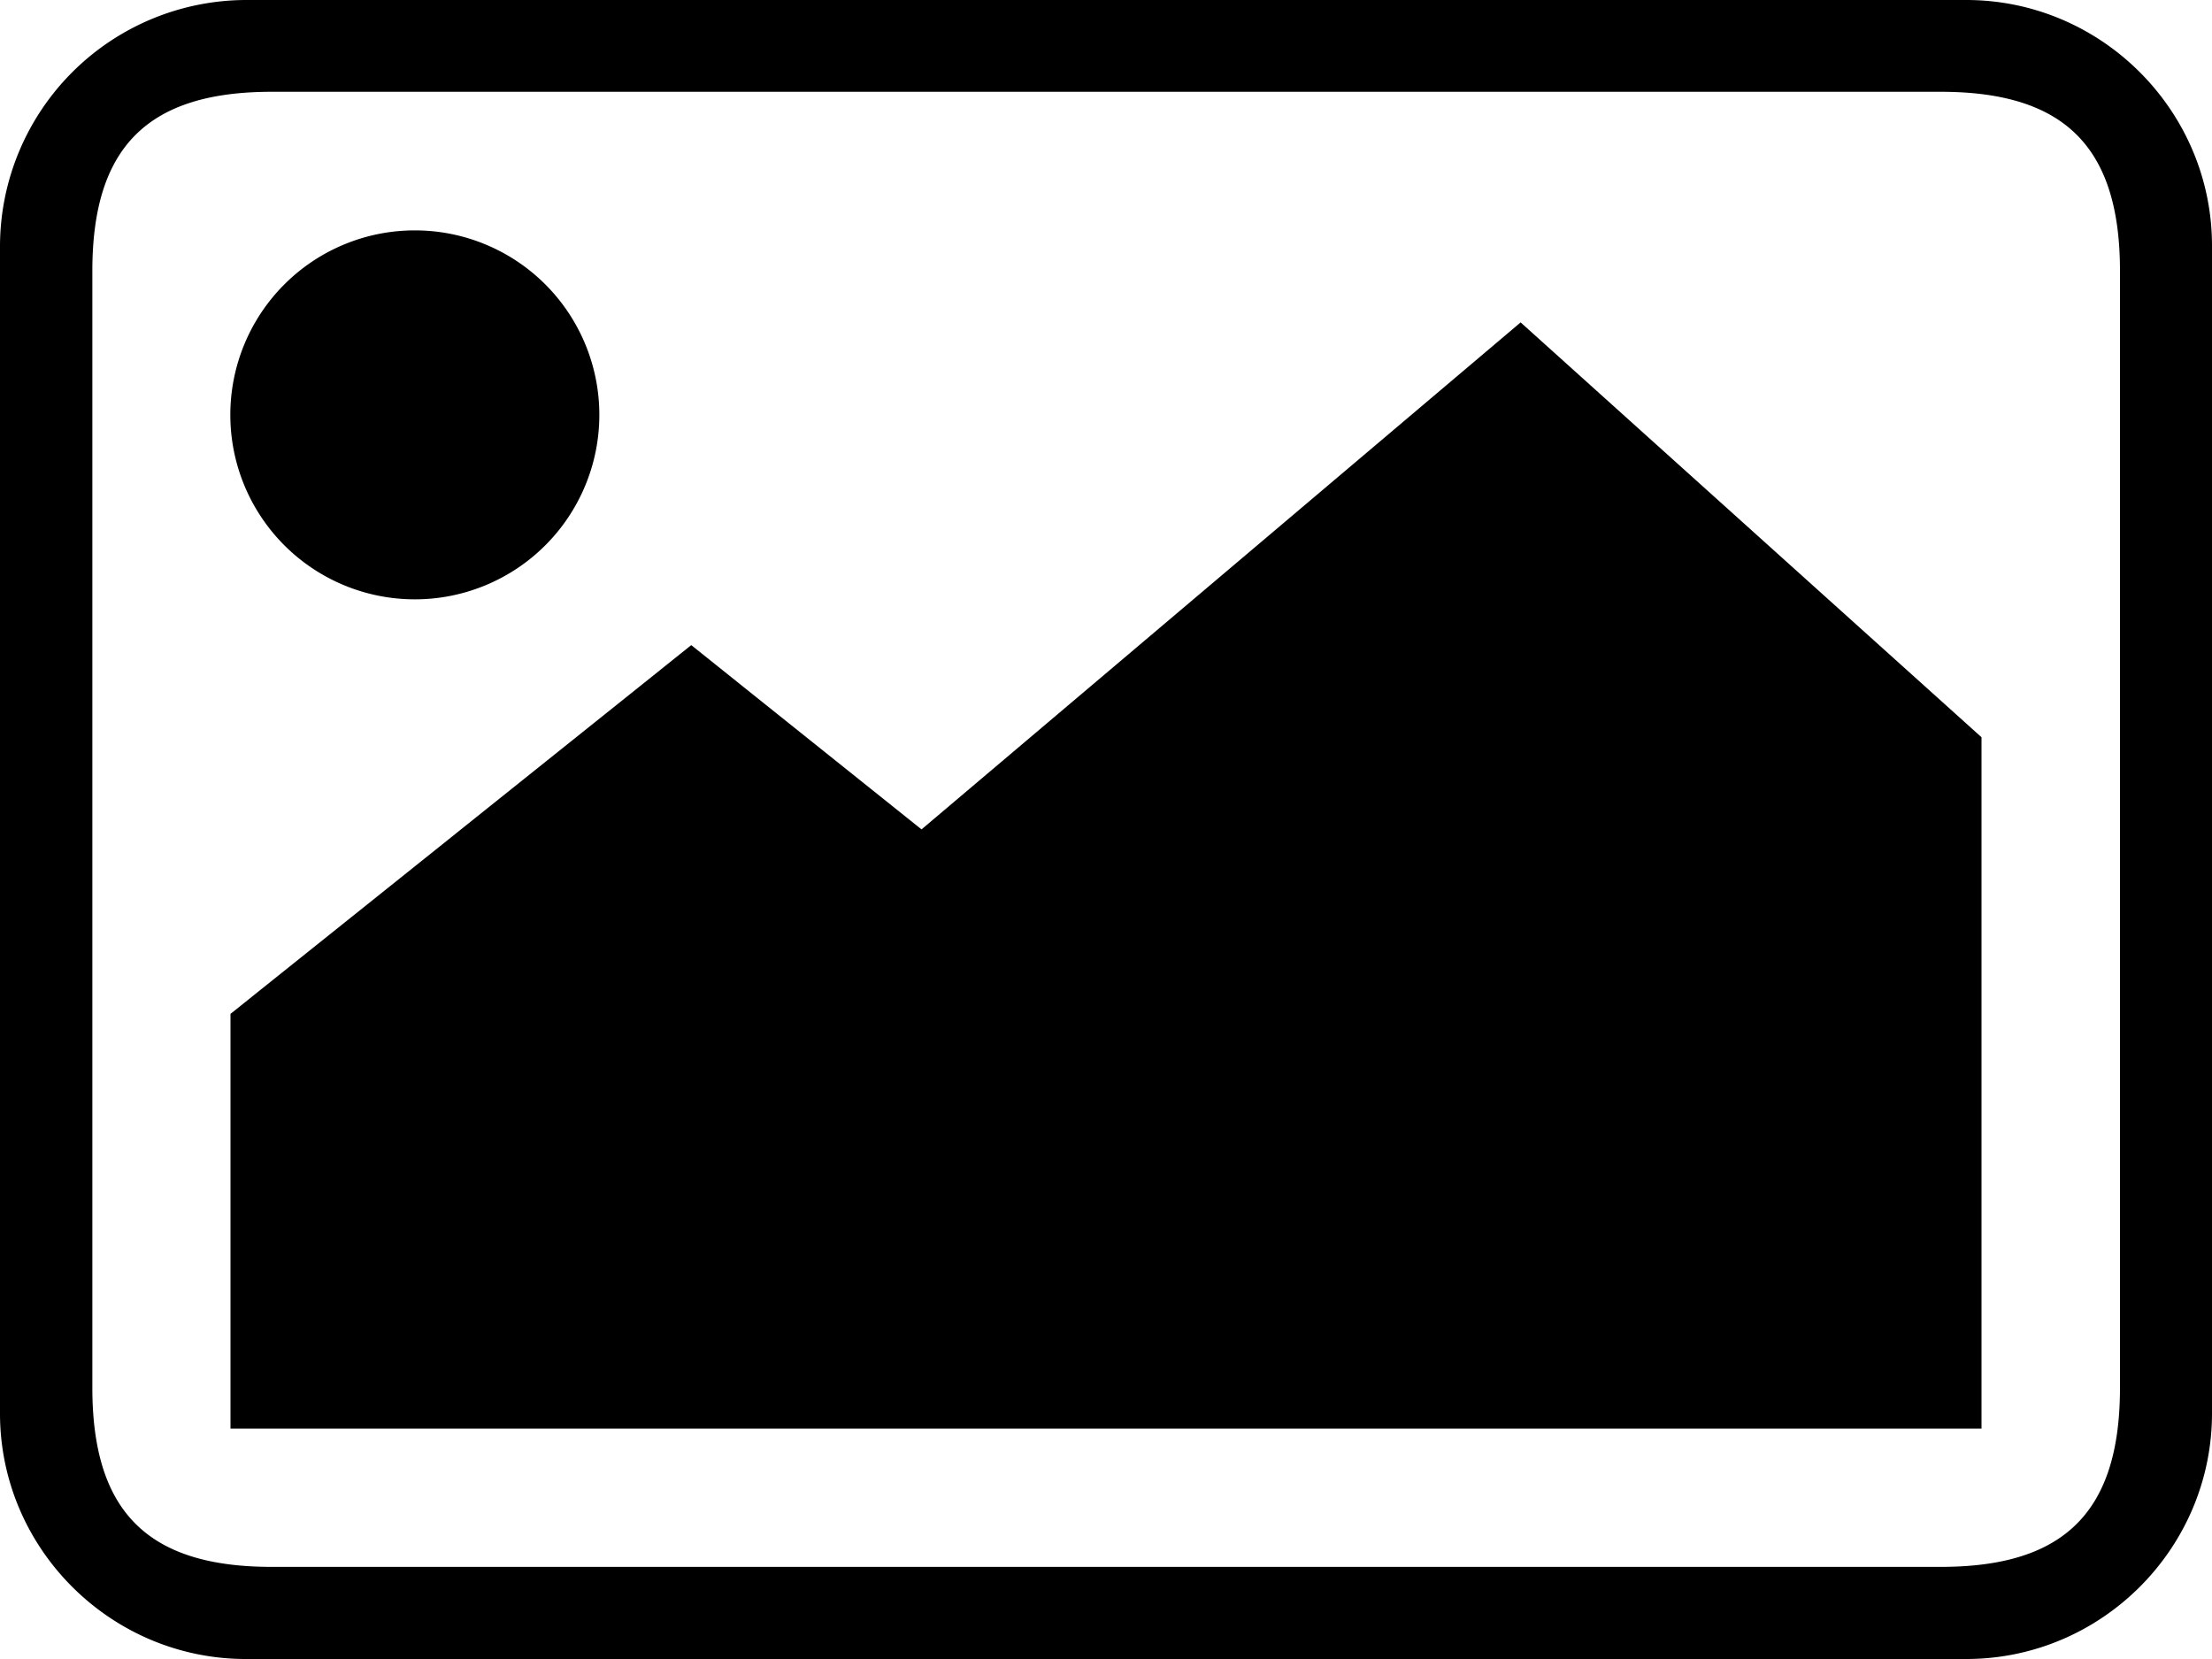 <svg xmlns="http://www.w3.org/2000/svg" viewBox="0 0 20 15"><path d="M17.778 0H2.223A2.23 2.23 0 0 0 0 2.221V12.78C0 14 1 15 2.223 15h15.555C19.001 15 20 14 20 12.778V2.222C20 1 19 0 17.778 0zm1.39 12.547c0 1.12-.5 1.62-1.62 1.62H2.455c-1.12 0-1.62-.5-1.62-1.62V2.45c0-1.12.5-1.62 1.62-1.62h15.093c1.12 0 1.62.5 1.62 1.62zM6.25 5.833l2.082 1.666 5.417-4.584 4.167 3.751v6.251H2.084v-3.75zm-2.5-3.75a1.668 1.668 0 1 0 .001 3.336 1.668 1.668 0 0 0 0-3.336z"/></svg>